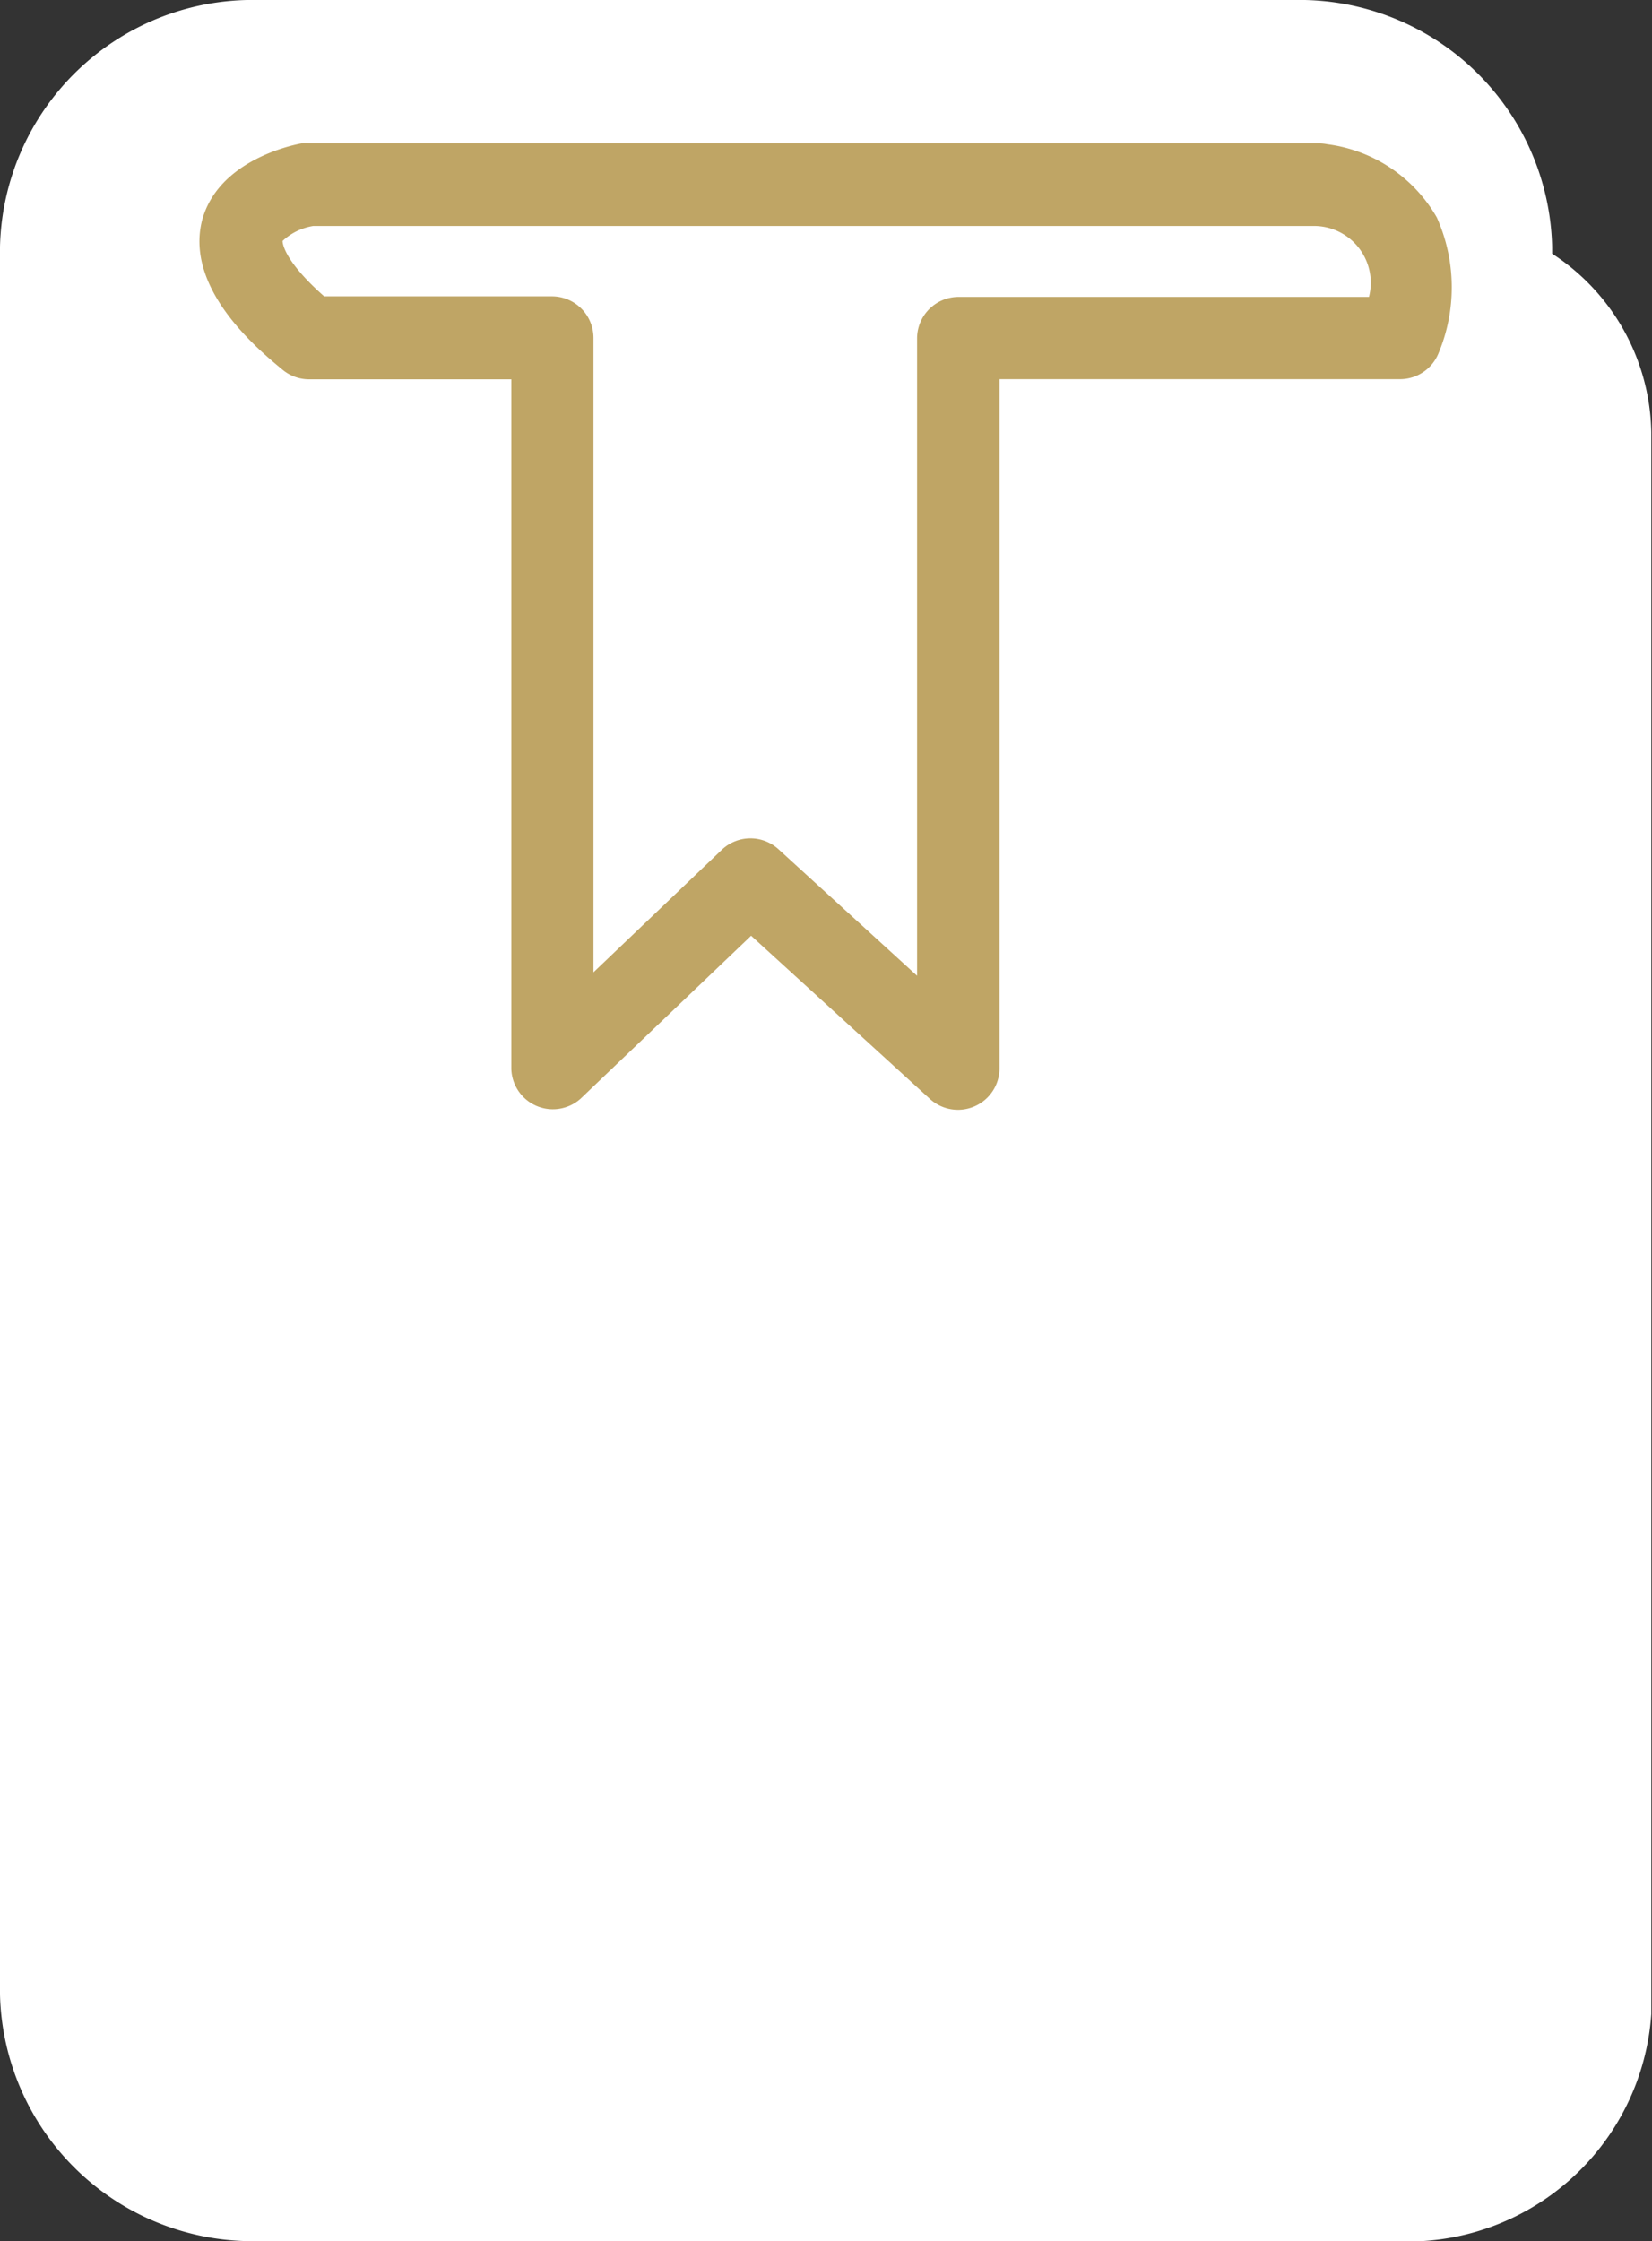 <svg id="Group_11505" data-name="Group 11505" xmlns="http://www.w3.org/2000/svg" width="11.925" height="16.176" viewBox="0 0 11.925 16.176">
  <rect x="0" y="0" width="11.925" height="16.176" fill="#333333" stroke="none"/>
  <g id="Group_11496" data-name="Group 11496">
    <path id="Path_43966" data-name="Path 43966" d="M508.037,412.327v12.614a1.824,1.824,0,0,0,1.86,1.781h8.2a1.763,1.763,0,0,0,1.86-1.64V413.67a1.569,1.569,0,0,0-.716-1.293v-.05a1.824,1.824,0,0,0-1.86-1.781H509.9A1.824,1.824,0,0,0,508.037,412.327Zm10.614,0c0,.323.058.423.153.475C519.156,413,518.651,411.673,518.651,412.327Z" transform="translate(-508.037 -410.546)" fill="#fff"/>
  </g>
  <g id="Group_11497" data-name="Group 11497" transform="translate(1.441 1.036)">
    <path id="Path_43967" data-name="Path 43967" d="M522.521,422.167a.3.3,0,0,0,.189.068h1.461v4.977a.3.3,0,0,0,.5.215l1.231-1.176,1.293,1.18a.3.3,0,0,0,.5-.22v-4.977h2.893a.3.3,0,0,0,.273-.18,1.235,1.235,0,0,0-.009-.987,1.069,1.069,0,0,0-.792-.529.309.309,0,0,0-.058-.006h-7.293a.3.3,0,0,0-.052,0c-.061.011-.6.119-.718.554C521.812,421.583,522.346,422.022,522.521,422.167Zm.22-1.039h7.231a.41.41,0,0,1,.39.512H527.4a.3.3,0,0,0-.3.3v4.6l-1-.913a.3.3,0,0,0-.406,0l-.93.888v-4.579a.3.3,0,0,0-.3-.3H522.82c-.31-.274-.3-.4-.3-.4A.421.421,0,0,1,522.741,421.128Z" transform="translate(-521.921 -420.533)" fill="#bfa565"/>
  </g>
</svg>
